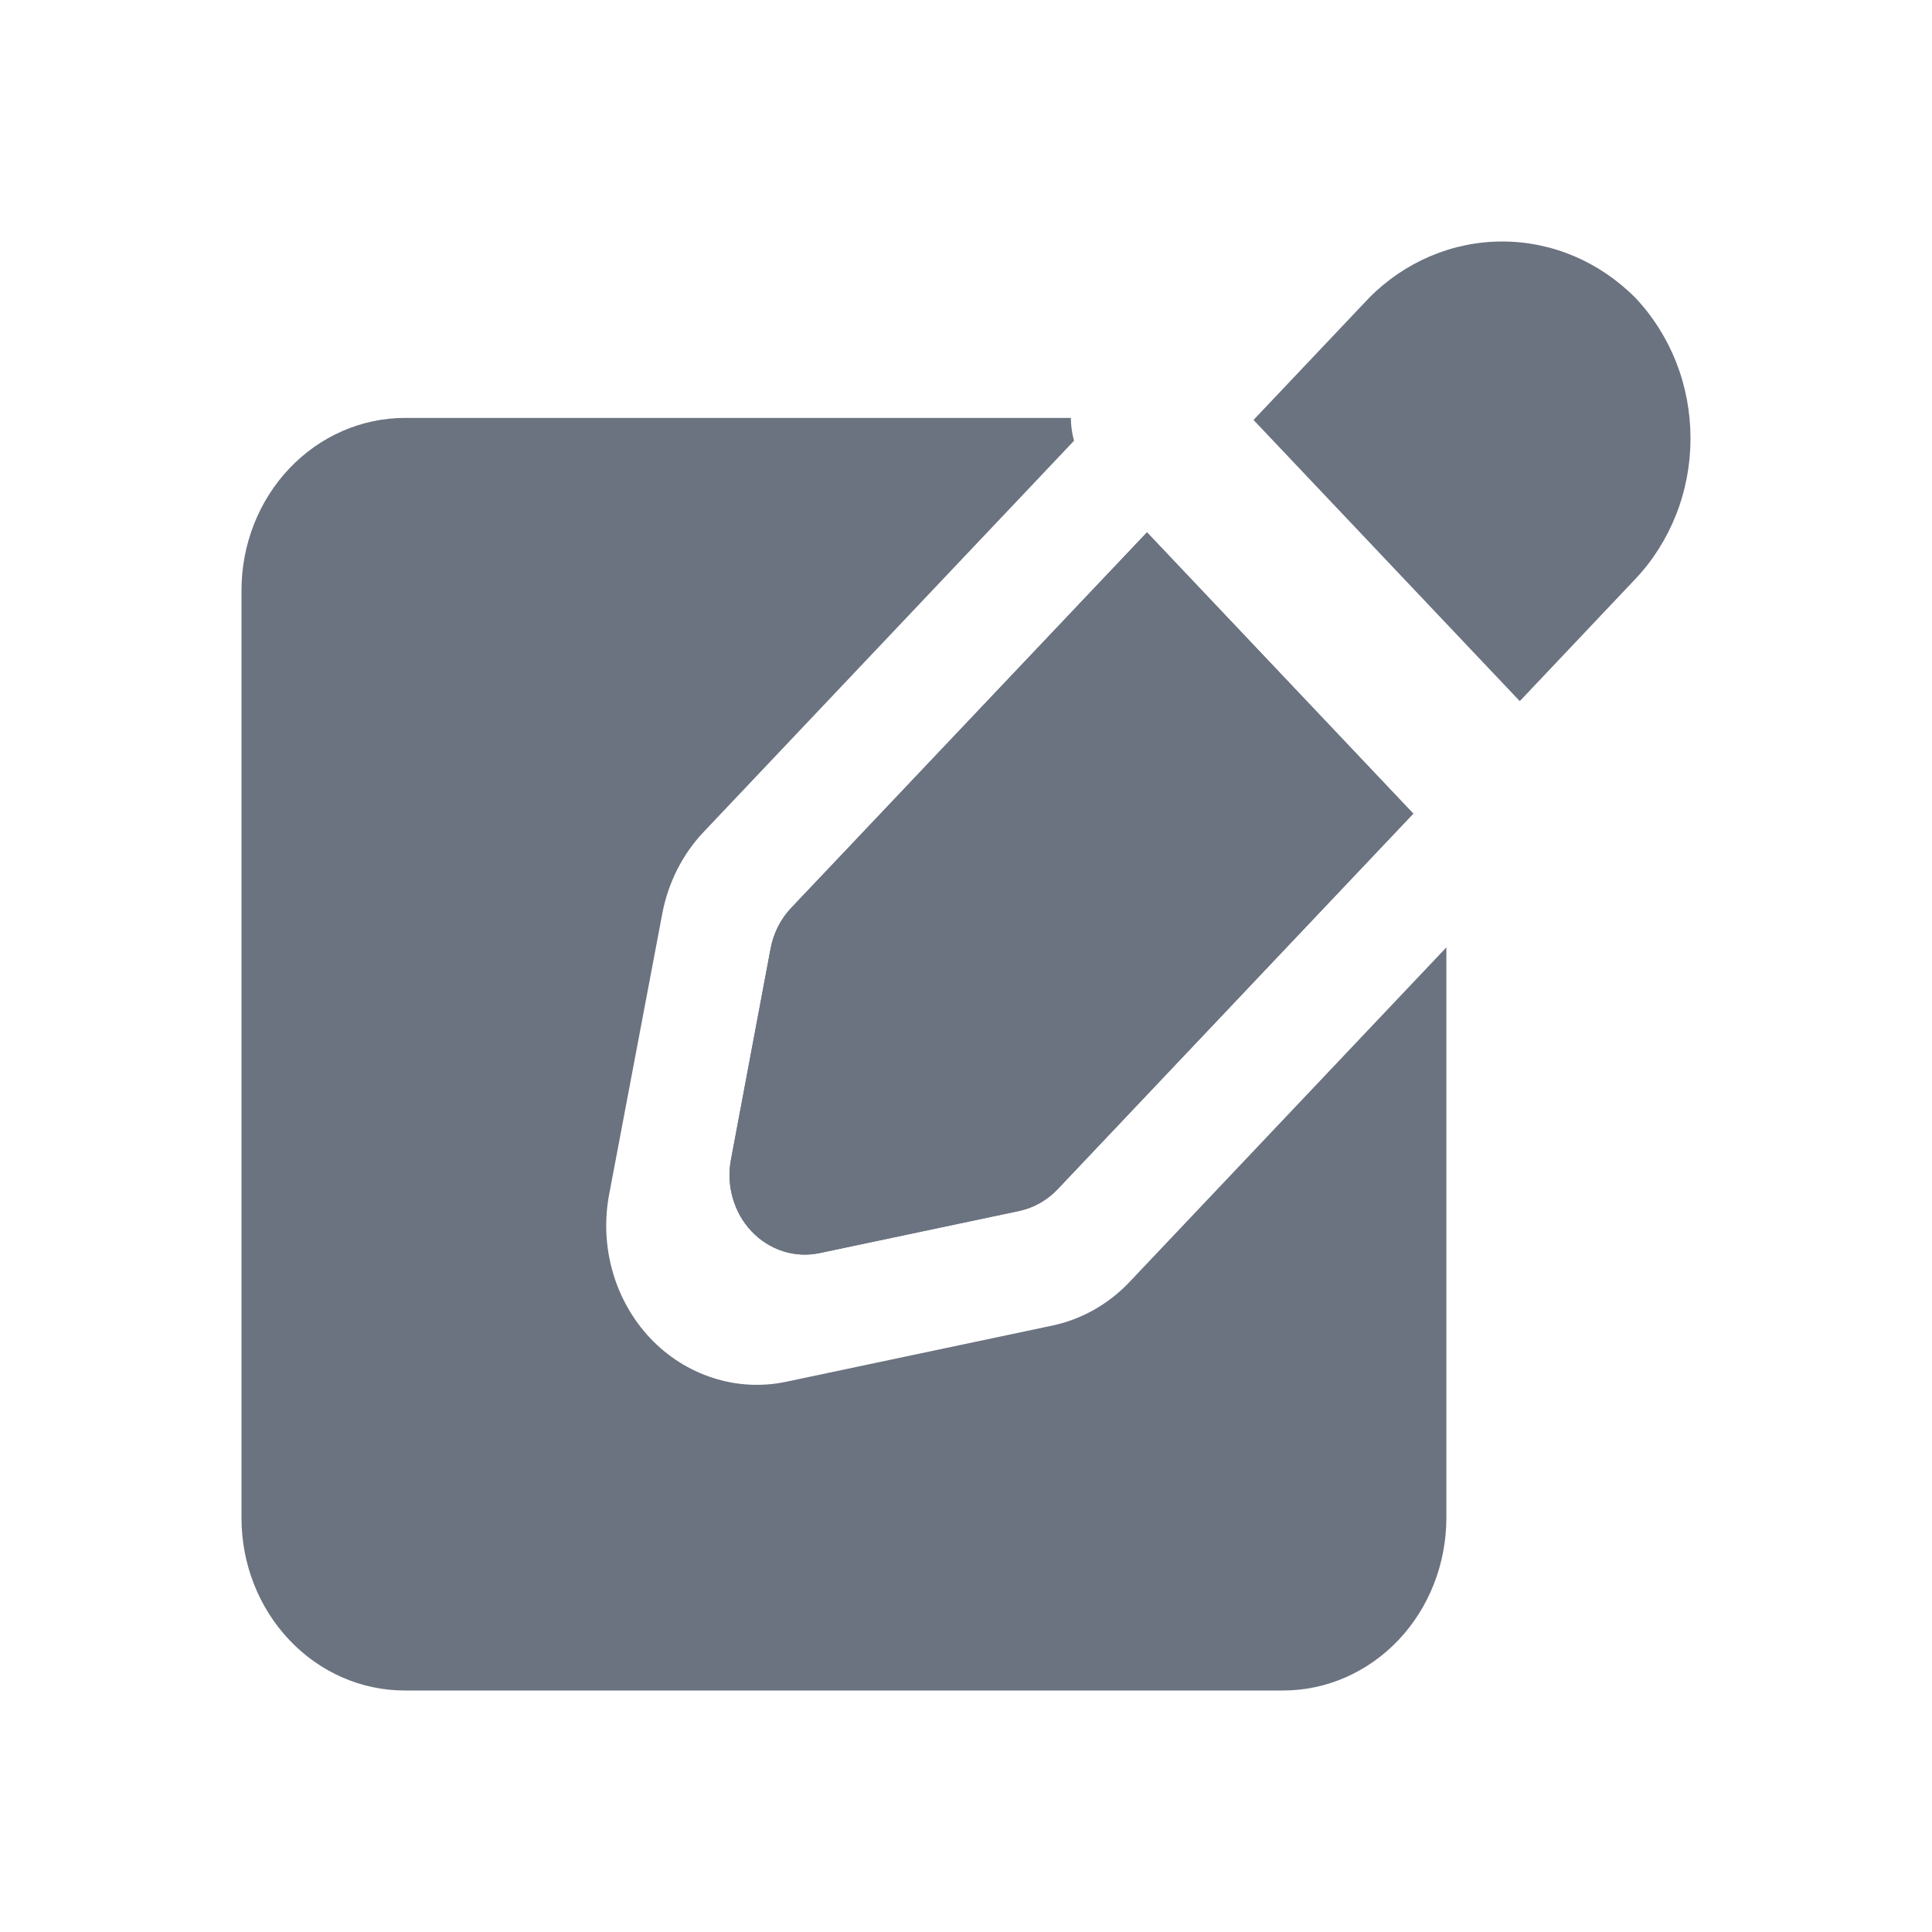 <svg width="22" height="22" viewBox="0 0 22 22" fill="none" xmlns="http://www.w3.org/2000/svg">
<path d="M15.591 3.391L14.274 4.782L17.306 7.984L18.622 6.593C18.821 6.383 18.979 6.133 19.087 5.858C19.195 5.584 19.25 5.289 19.25 4.992C19.25 4.694 19.195 4.4 19.087 4.125C18.979 3.851 18.821 3.601 18.622 3.391C18.213 2.979 17.671 2.75 17.106 2.75C16.542 2.75 15.999 2.979 15.591 3.391Z" fill="#6B7280"/>
<path d="M16.093 9.265L13.061 6.062L9.01 10.338C8.89 10.464 8.808 10.626 8.775 10.801L8.324 13.203C8.296 13.349 8.303 13.5 8.344 13.643C8.385 13.786 8.458 13.916 8.558 14.021C8.658 14.127 8.781 14.204 8.916 14.248C9.051 14.291 9.194 14.298 9.333 14.269L11.607 13.789C11.773 13.753 11.925 13.667 12.044 13.541L16.093 9.265Z" fill="#6B7280"/>
<path d="M9.01 10.338C8.89 10.464 8.808 10.626 8.775 10.801L8.324 13.203C8.296 13.349 8.303 13.5 8.344 13.643C8.385 13.786 8.458 13.916 8.558 14.021C8.658 14.127 8.781 14.204 8.916 14.248C9.051 14.291 9.194 14.298 9.333 14.269L11.607 13.789C11.773 13.753 11.925 13.667 12.044 13.541L16.093 9.265L13.061 6.062L9.01 10.338Z" fill="#6B7280"/>
<path d="M12.862 14.598C12.623 14.851 12.318 15.023 11.986 15.094L8.954 15.734C8.677 15.793 8.391 15.778 8.121 15.691C7.851 15.605 7.605 15.45 7.405 15.239C7.206 15.028 7.058 14.768 6.977 14.483C6.895 14.198 6.881 13.895 6.936 13.603L7.542 10.401C7.609 10.05 7.772 9.728 8.011 9.475L12.23 5.019C12.207 4.935 12.195 4.847 12.194 4.759H4.608C4.115 4.76 3.643 4.967 3.295 5.334C2.946 5.702 2.75 6.201 2.75 6.722V17.287C2.75 17.808 2.946 18.307 3.295 18.675C3.643 19.043 4.115 19.25 4.608 19.25H14.611C15.104 19.25 15.576 19.043 15.925 18.675C16.273 18.307 16.469 17.808 16.47 17.287V10.788L12.862 14.598Z" fill="#6B7280"/>
</svg>
